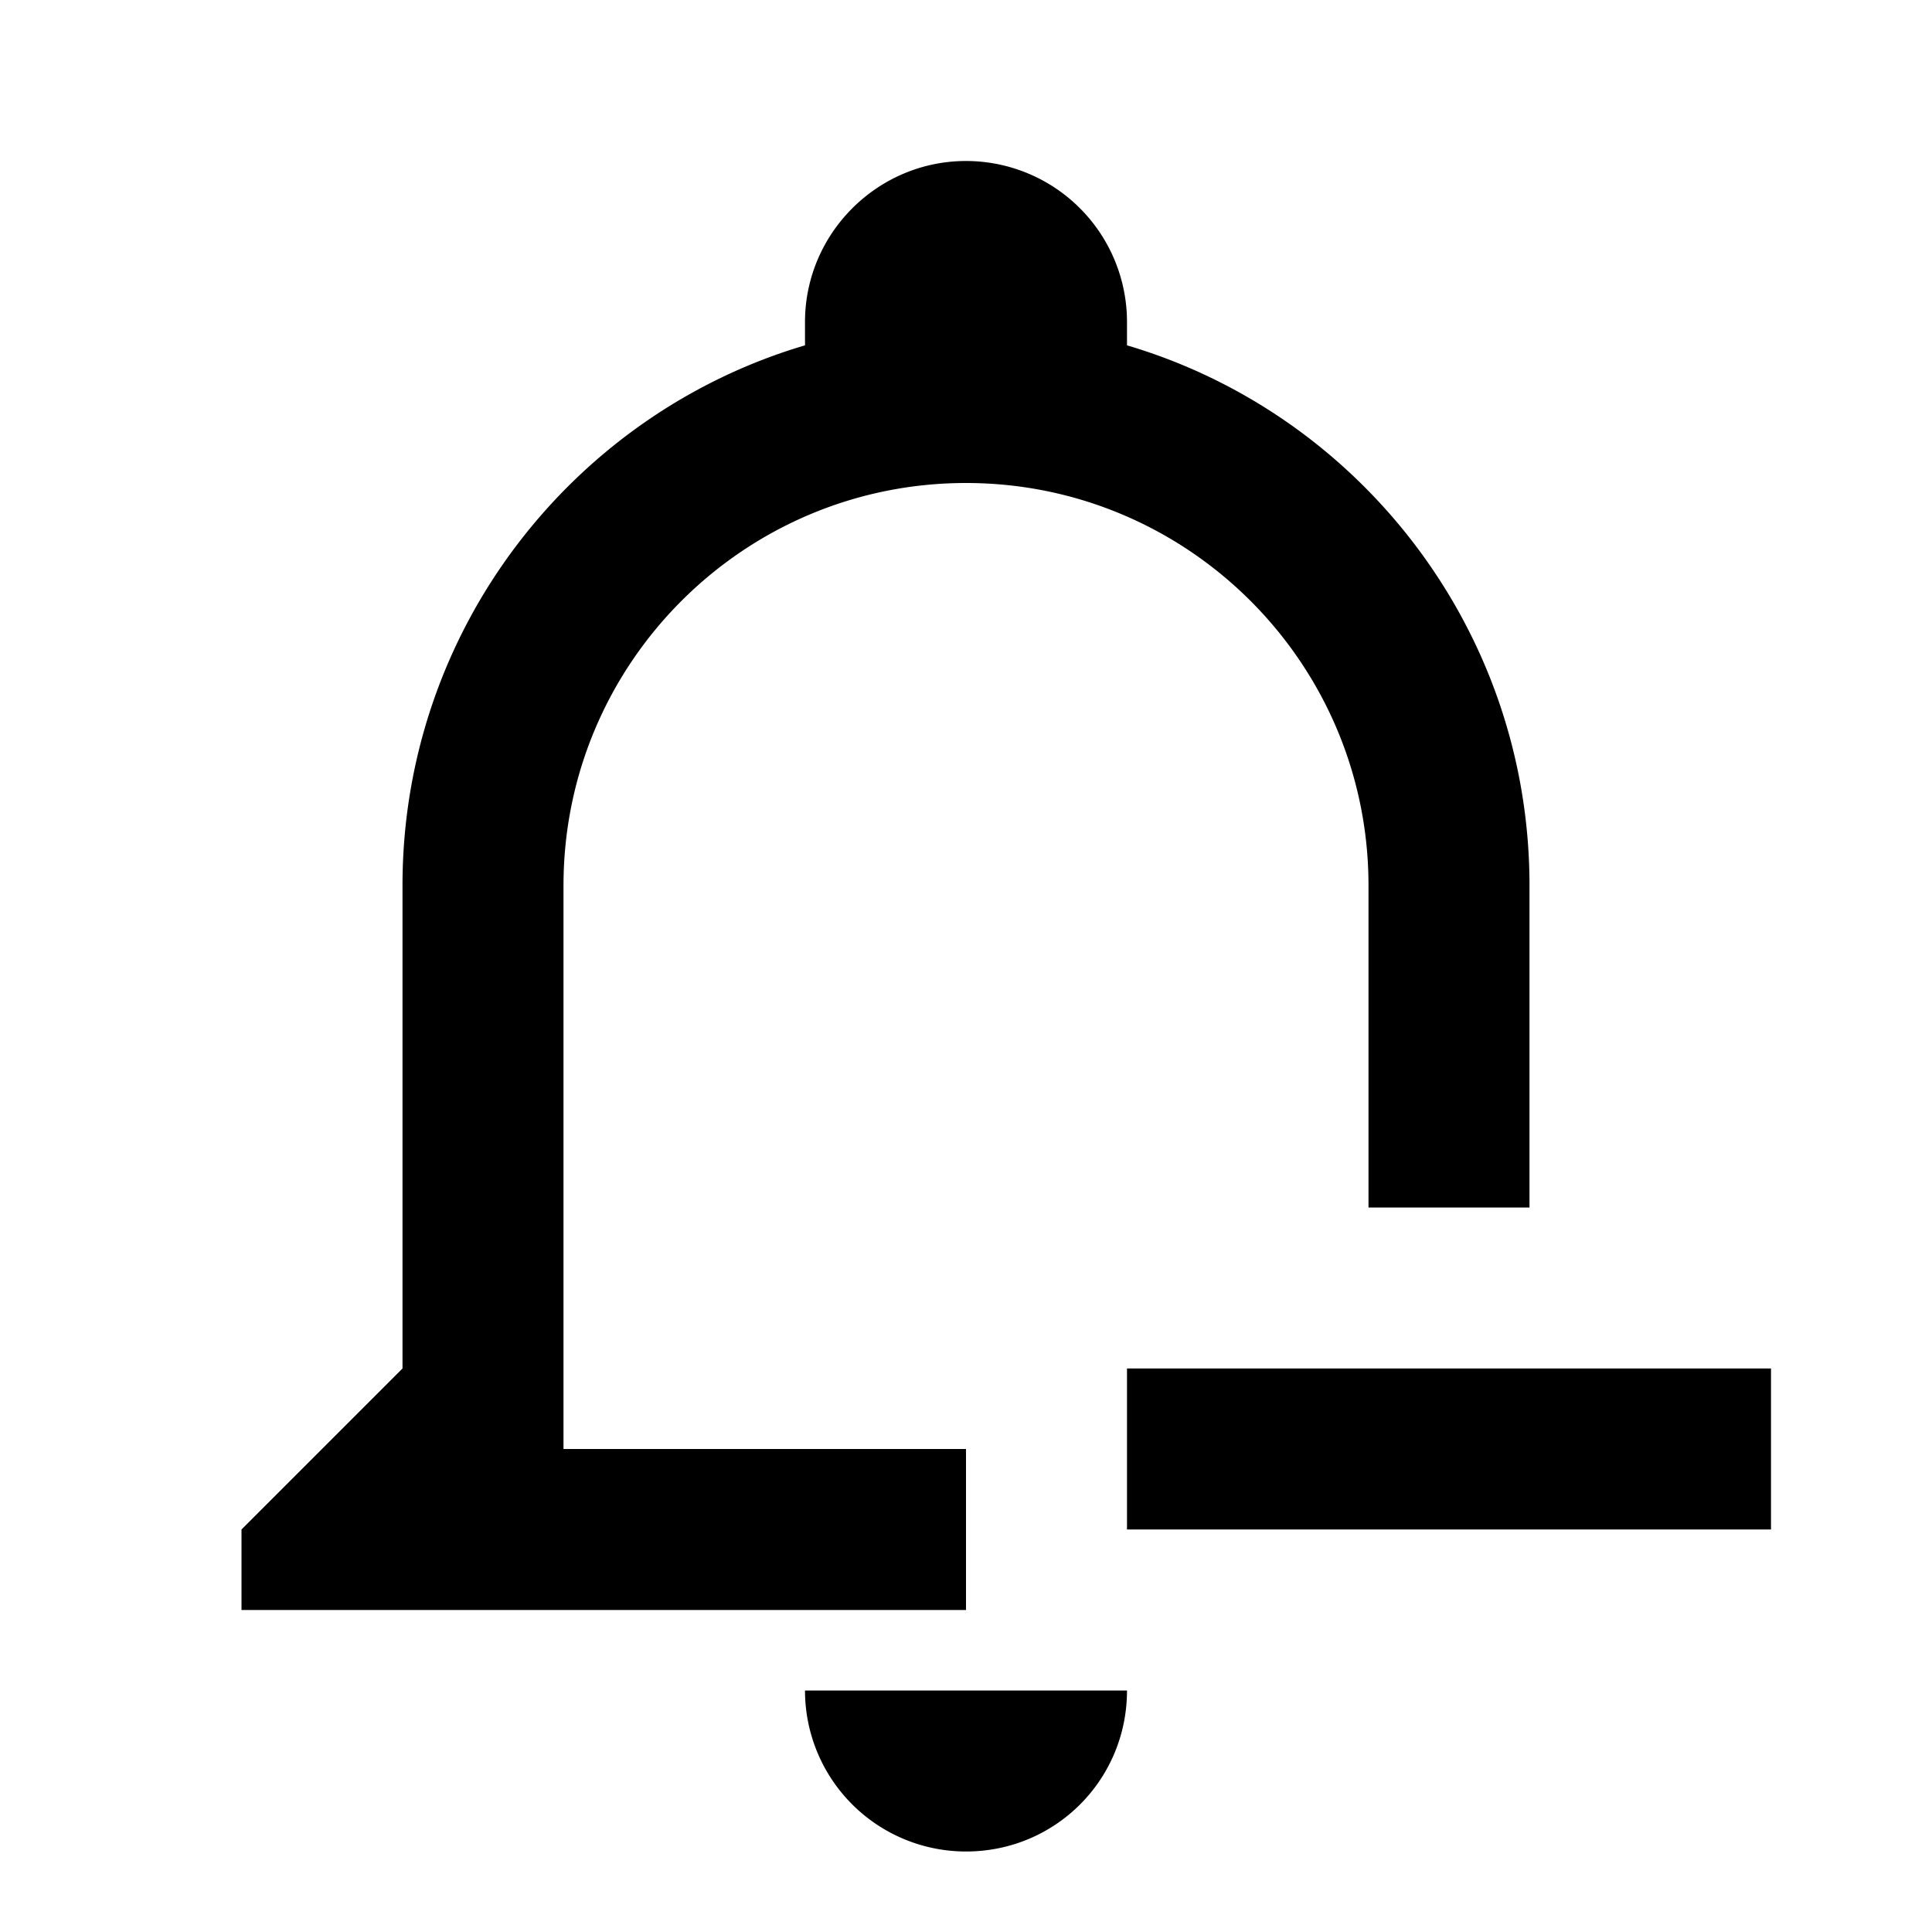 <svg xmlns="http://www.w3.org/2000/svg" viewBox="0 0 24 24"><path d="M12 2c-1.1 0-2 .9-2 2v.29C7.12 5.14 5 7.82 5 11v6l-2 2v1h9v-2H7v-7c0-2.76 2.24-5 5-5s5 2.24 5 5v4h2v-4c0-3.18-2.12-5.86-5-6.71V4a2 2 0 00-2-2m2 15v2h8v-2m-12 4a2 2 0 002 2c1.11 0 2-.89 2-2h-2z"/></svg>